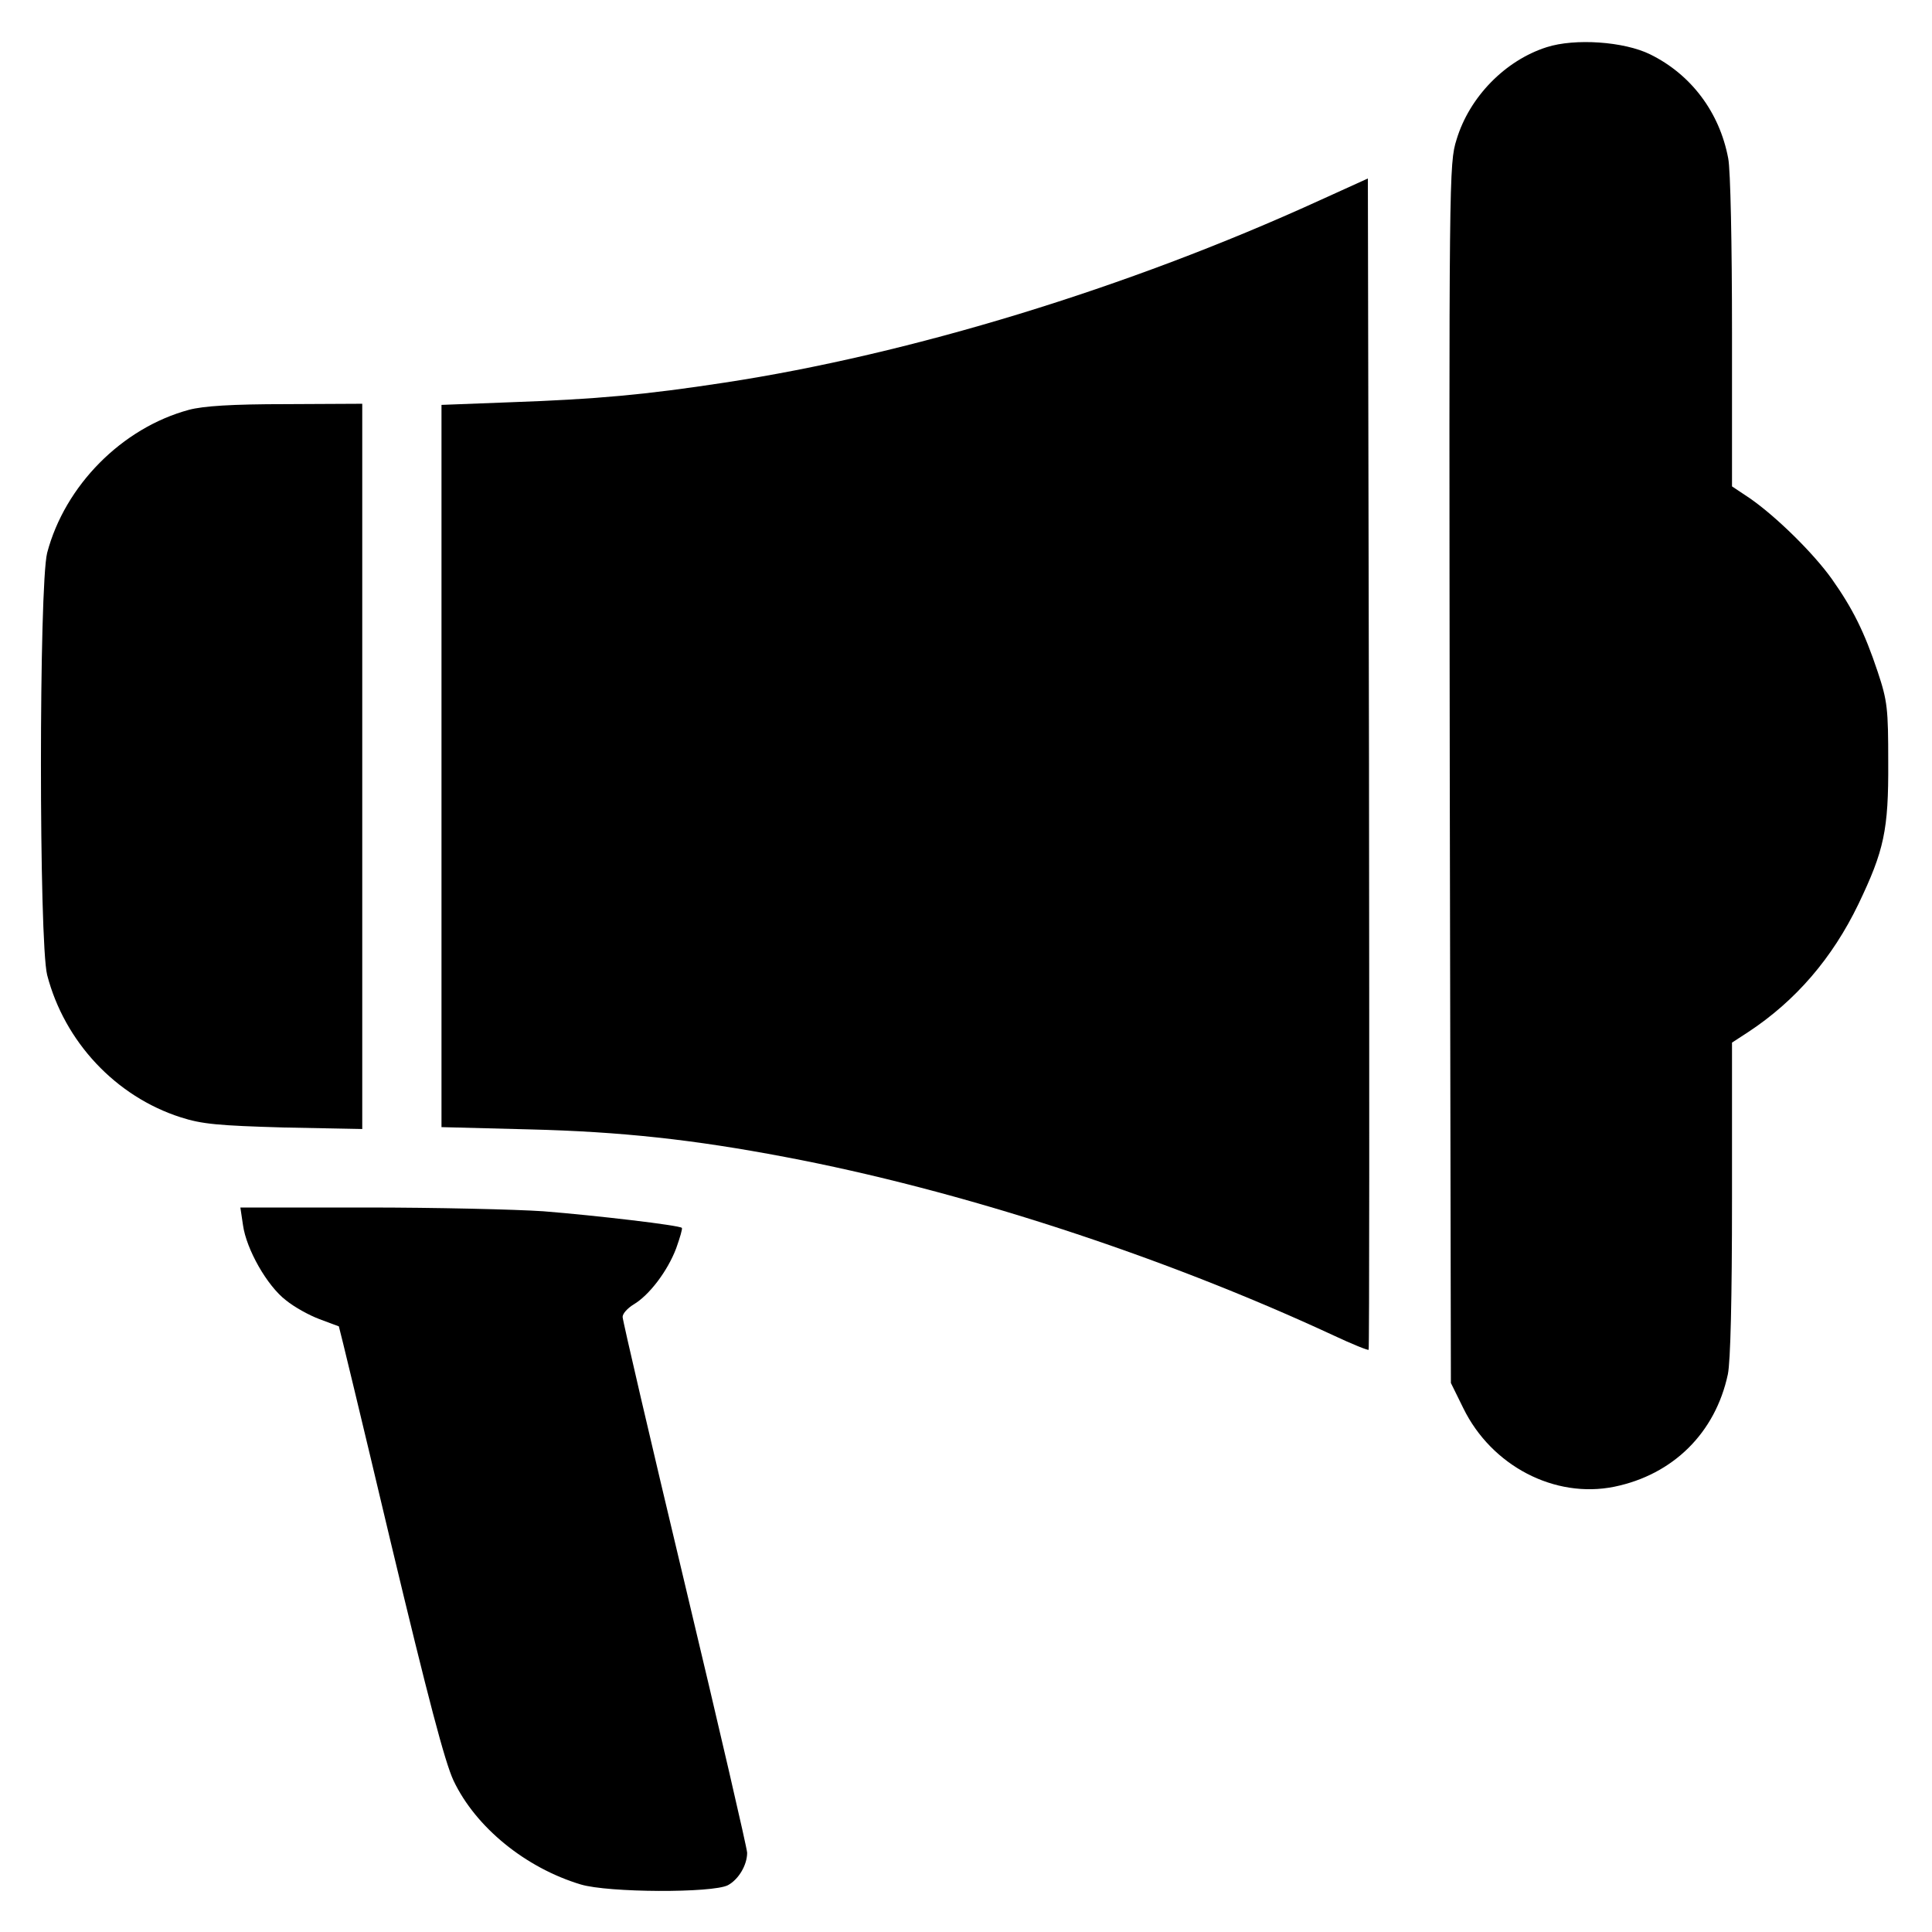 <?xml version="1.0" standalone="no"?>
<!DOCTYPE svg PUBLIC "-//W3C//DTD SVG 20010904//EN"
 "http://www.w3.org/TR/2001/REC-SVG-20010904/DTD/svg10.dtd">
<svg version="1.0" xmlns="http://www.w3.org/2000/svg"
 width="512pt" height="512pt" viewBox="0 0 512 512"
 preserveAspectRatio="xMidYMid meet">

<g transform="translate(0,512) scale(0.1,-0.1)"
fill="#000000" stroke="none">
<path d="M4099 4995 c-110 -35 -205 -132 -239 -245 -20 -64 -20 -91 -18 -1680
l3 -1615 33 -67 c75 -153 242 -240 400 -208 156 32 268 143 301 298 7 34 11
198 11 466 l0 413 43 28 c126 83 223 196 292 339 68 142 80 196 79 376 0 142
-2 162 -28 240 -35 105 -66 167 -121 245 -49 69 -148 166 -217 214 l-48 32 0
408 c0 232 -4 431 -10 461 -23 123 -99 223 -207 276 -69 34 -199 43 -274 19z"/>
<path d="M3495 4588 c-506 -231 -1082 -407 -1575 -482 -209 -32 -339 -44 -567
-52 l-183 -7 0 -957 0 -957 233 -6 c243 -6 435 -27 677 -73 461 -87 995 -260
1454 -473 49 -23 91 -40 93 -38 2 2 2 701 1 1554 l-3 1550 -130 -59z"/>
<path d="M501 4034 c-178 -48 -329 -201 -376 -379 -22 -87 -22 -1032 0 -1119
46 -177 182 -322 354 -377 56 -18 99 -22 274 -27 l207 -4 0 961 0 961 -202 -1
c-144 0 -219 -5 -257 -15z"/>
<path d="M644 1873 c9 -64 64 -161 114 -199 22 -18 62 -40 89 -50 26 -10 49
-18 51 -19 1 -1 63 -258 137 -570 100 -418 144 -585 167 -634 59 -124 191
-231 337 -275 73 -22 349 -23 390 -2 28 15 51 53 51 86 0 11 -74 331 -165 712
-91 381 -165 699 -165 708 0 9 13 23 29 33 41 24 90 88 113 149 10 28 17 52
15 54 -7 7 -229 33 -367 44 -74 5 -285 10 -469 10 l-334 0 7 -47z"/>
</g>
</svg>
